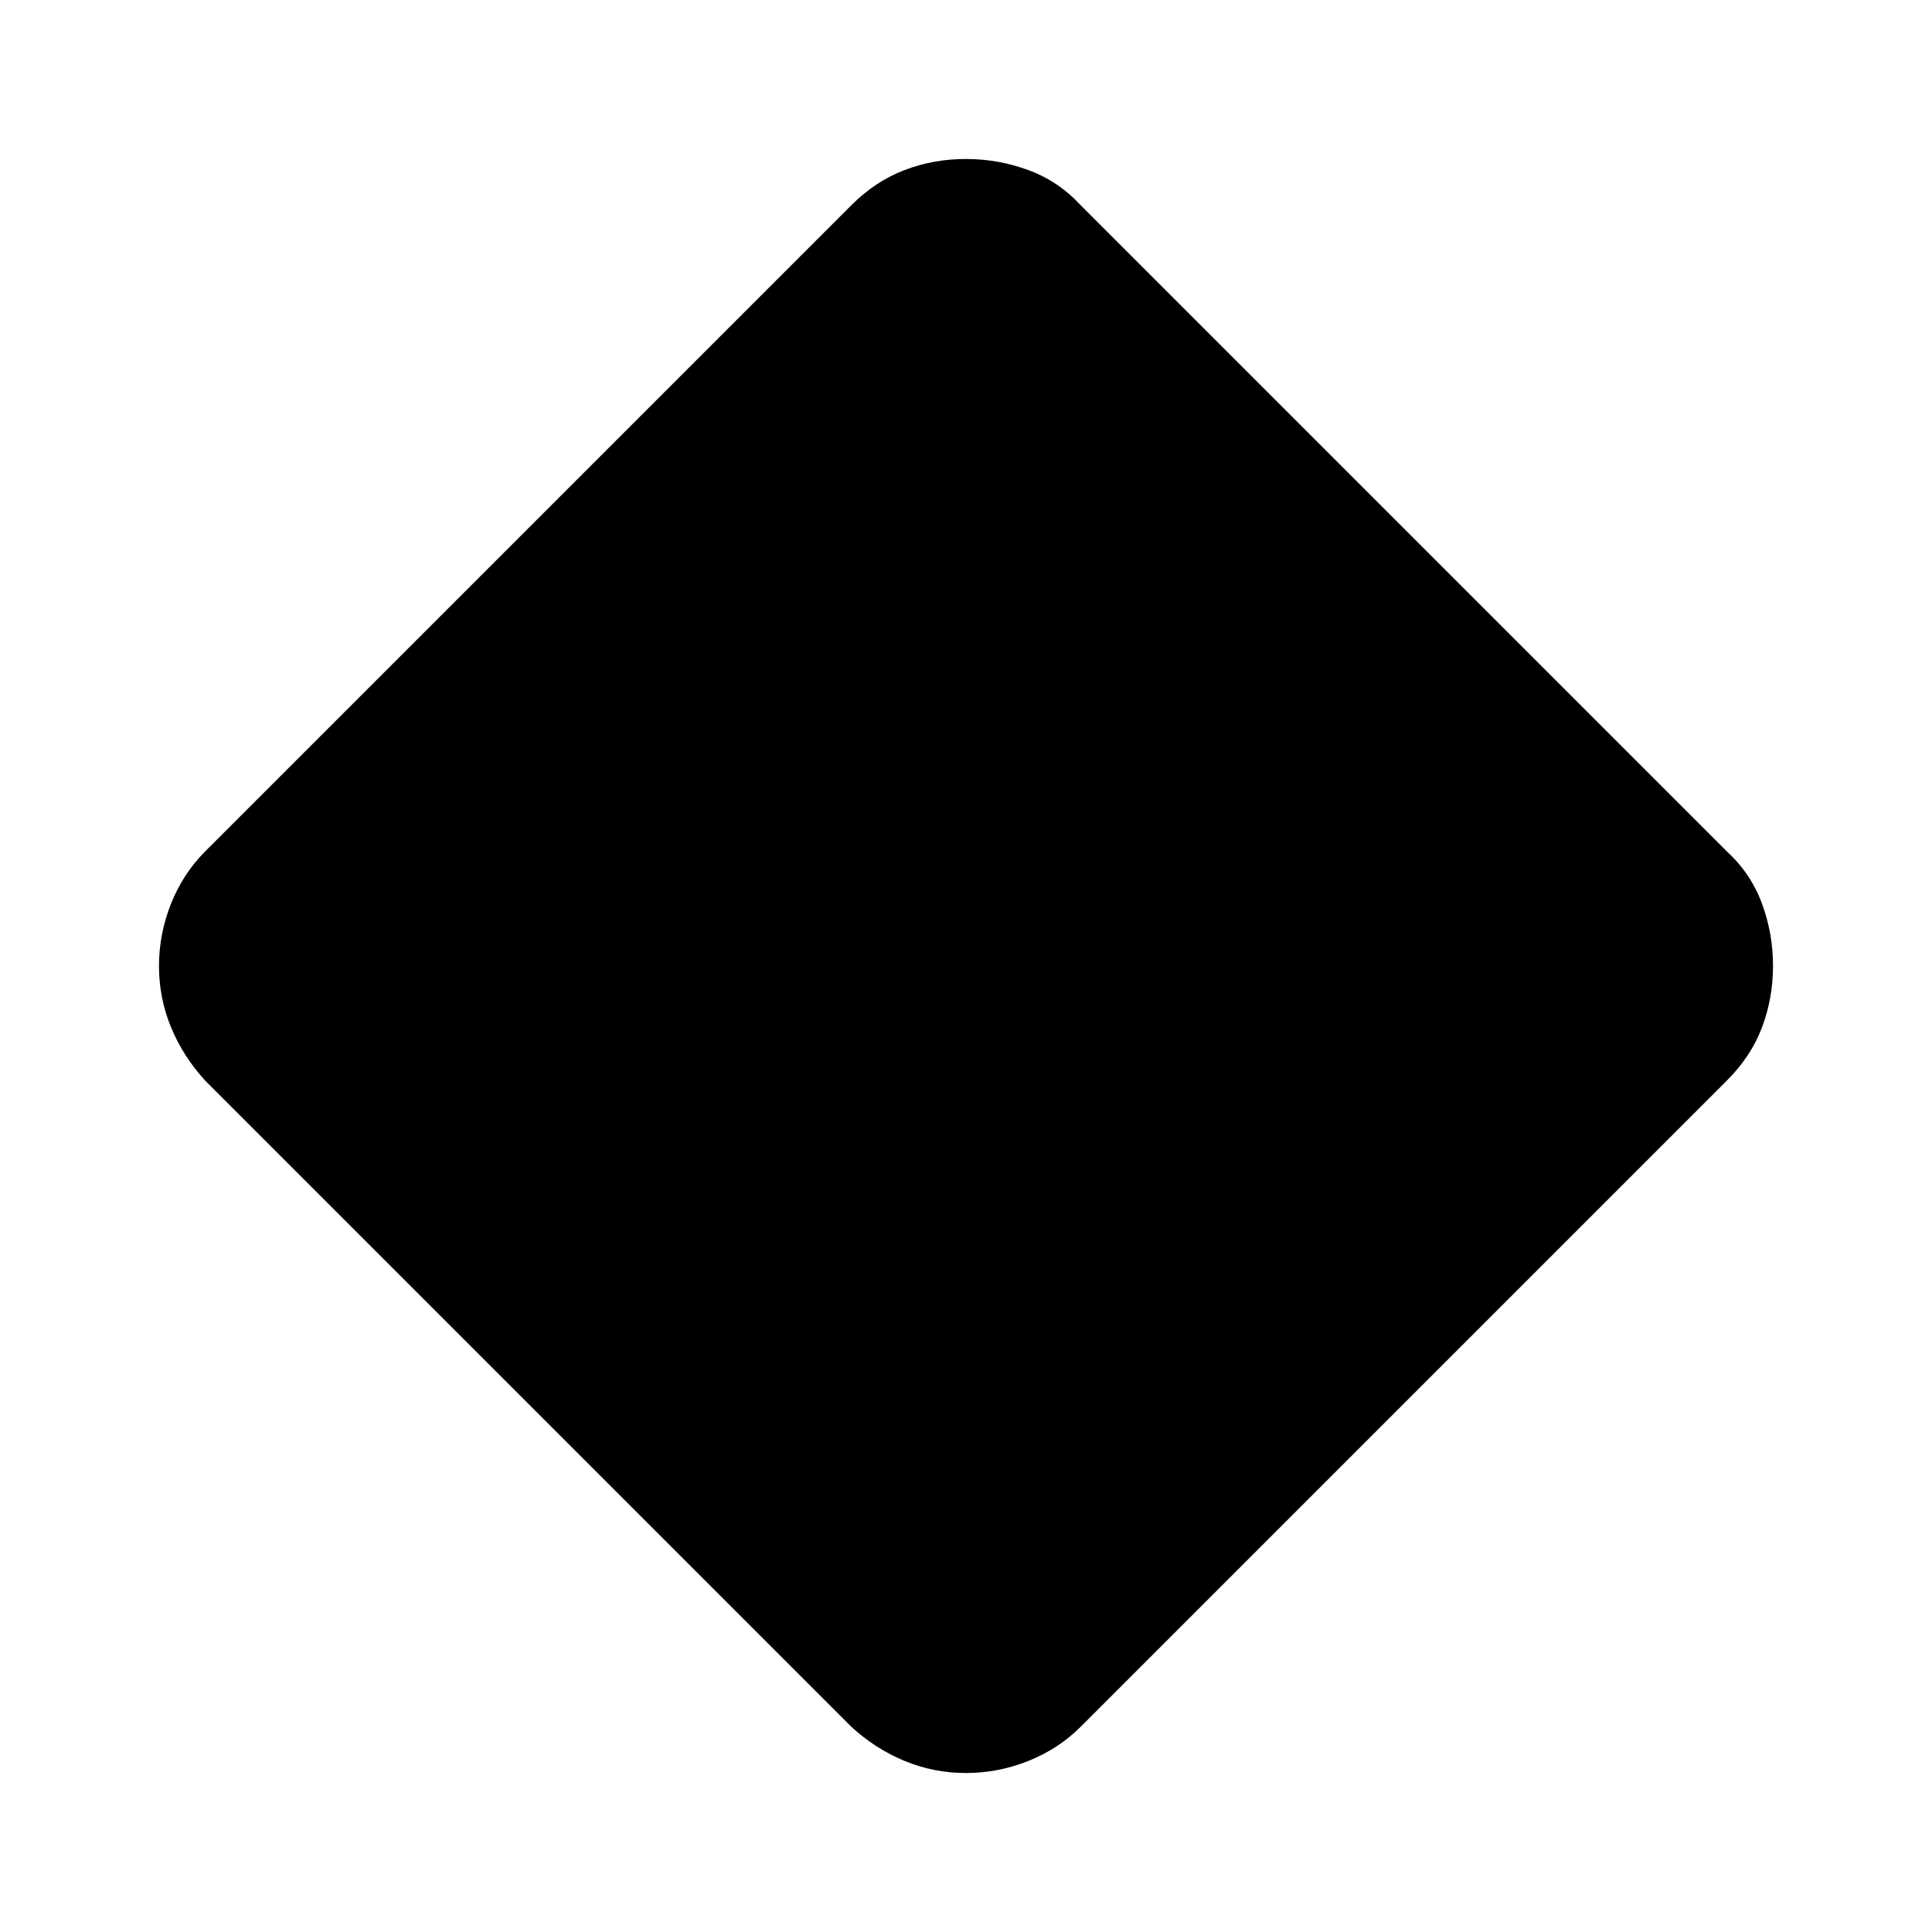<svg xmlns="http://www.w3.org/2000/svg" width="1em" height="1em" viewBox="0 0 24 24"><path fill="currentColor" d="M12 22.025q-.4 0-.763-.15t-.662-.425L2.55 13.425q-.275-.3-.425-.663T1.975 12q0-.4.15-.775t.425-.65l8.025-8.025q.3-.3.663-.438T12 1.975q.4 0 .775.138t.65.437l8.025 8.025q.3.275.438.65t.137.775q0 .4-.137.763t-.438.662l-8.025 8.025q-.275.275-.65.425t-.775.15"/></svg>